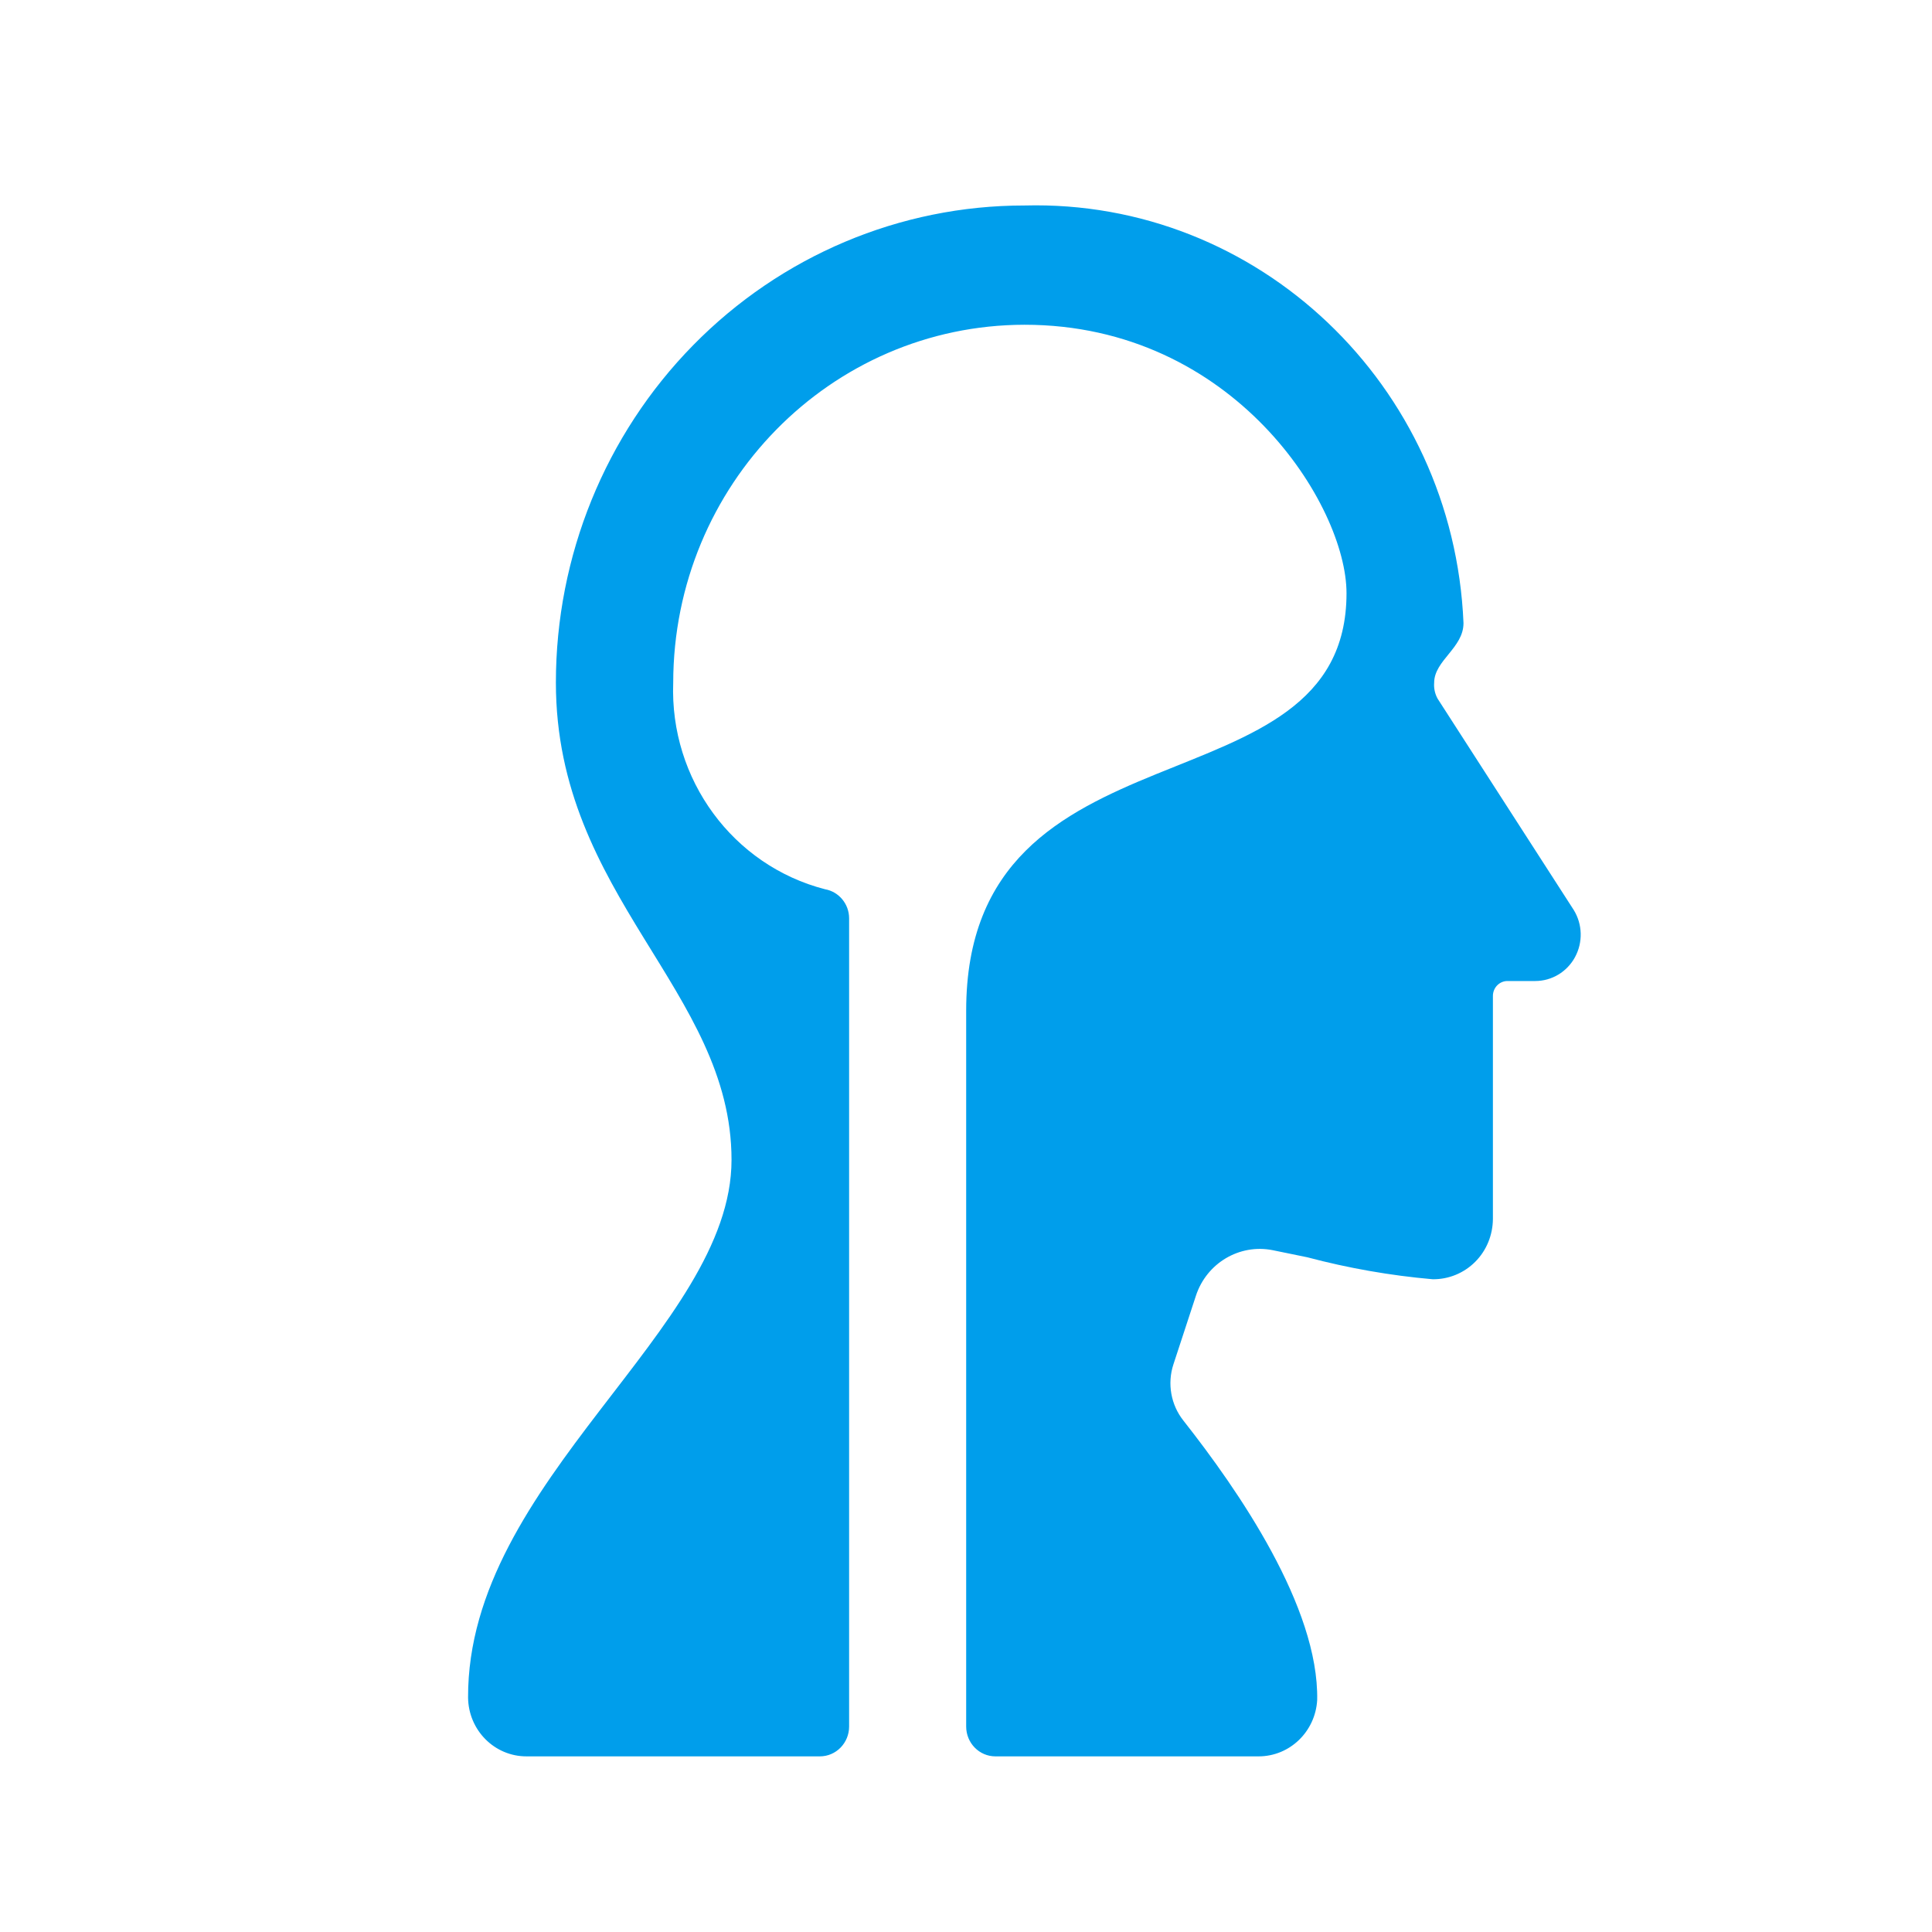 <svg xmlns="http://www.w3.org/2000/svg" width="22" height="22" viewBox="0 0 22 22">
  <path fill="#009EEB" d="M11.002,11.509 C11.002,8.1 15.333,9.317 15.333,6.755 C15.333,5.755 14.049,3.698 11.666,3.698 C9.458,3.701 7.669,5.524 7.666,7.773 C7.625,8.875 8.346,9.856 9.395,10.126 C9.553,10.154 9.669,10.294 9.669,10.457 L9.669,19.66 C9.669,19.848 9.52,20 9.336,20 L5.996,20 C5.631,20.001 5.334,19.702 5.33,19.33 C5.322,16.857 8.33,15.136 8.33,13.208 L8.33,13.207 C8.33,11.282 6.33,10.204 6.33,7.773 C6.33,6.332 6.892,4.95 7.893,3.931 C8.893,2.912 10.25,2.339 11.665,2.34 C14.326,2.269 16.551,4.385 16.665,7.094 L16.665,7.096 C16.665,7.378 16.331,7.521 16.331,7.775 C16.326,7.838 16.34,7.902 16.371,7.957 L17.921,10.363 C18.021,10.526 18.026,10.731 17.935,10.899 C17.844,11.067 17.67,11.171 17.482,11.171 L17.166,11.171 C17.074,11.171 17,11.247 17,11.341 L17,13.879 C16.999,14.064 16.927,14.24 16.798,14.369 C16.669,14.498 16.495,14.569 16.314,14.567 C15.832,14.525 15.355,14.441 14.887,14.317 L14.492,14.236 C14.114,14.161 13.74,14.383 13.618,14.755 L13.362,15.536 C13.29,15.755 13.333,15.997 13.476,16.177 C14.1,16.969 15.019,18.299 14.999,19.359 C14.978,19.719 14.686,20 14.332,20 L11.335,20 C11.151,20 11.002,19.848 11.002,19.66 L11.002,11.509 Z"/>
</svg>
